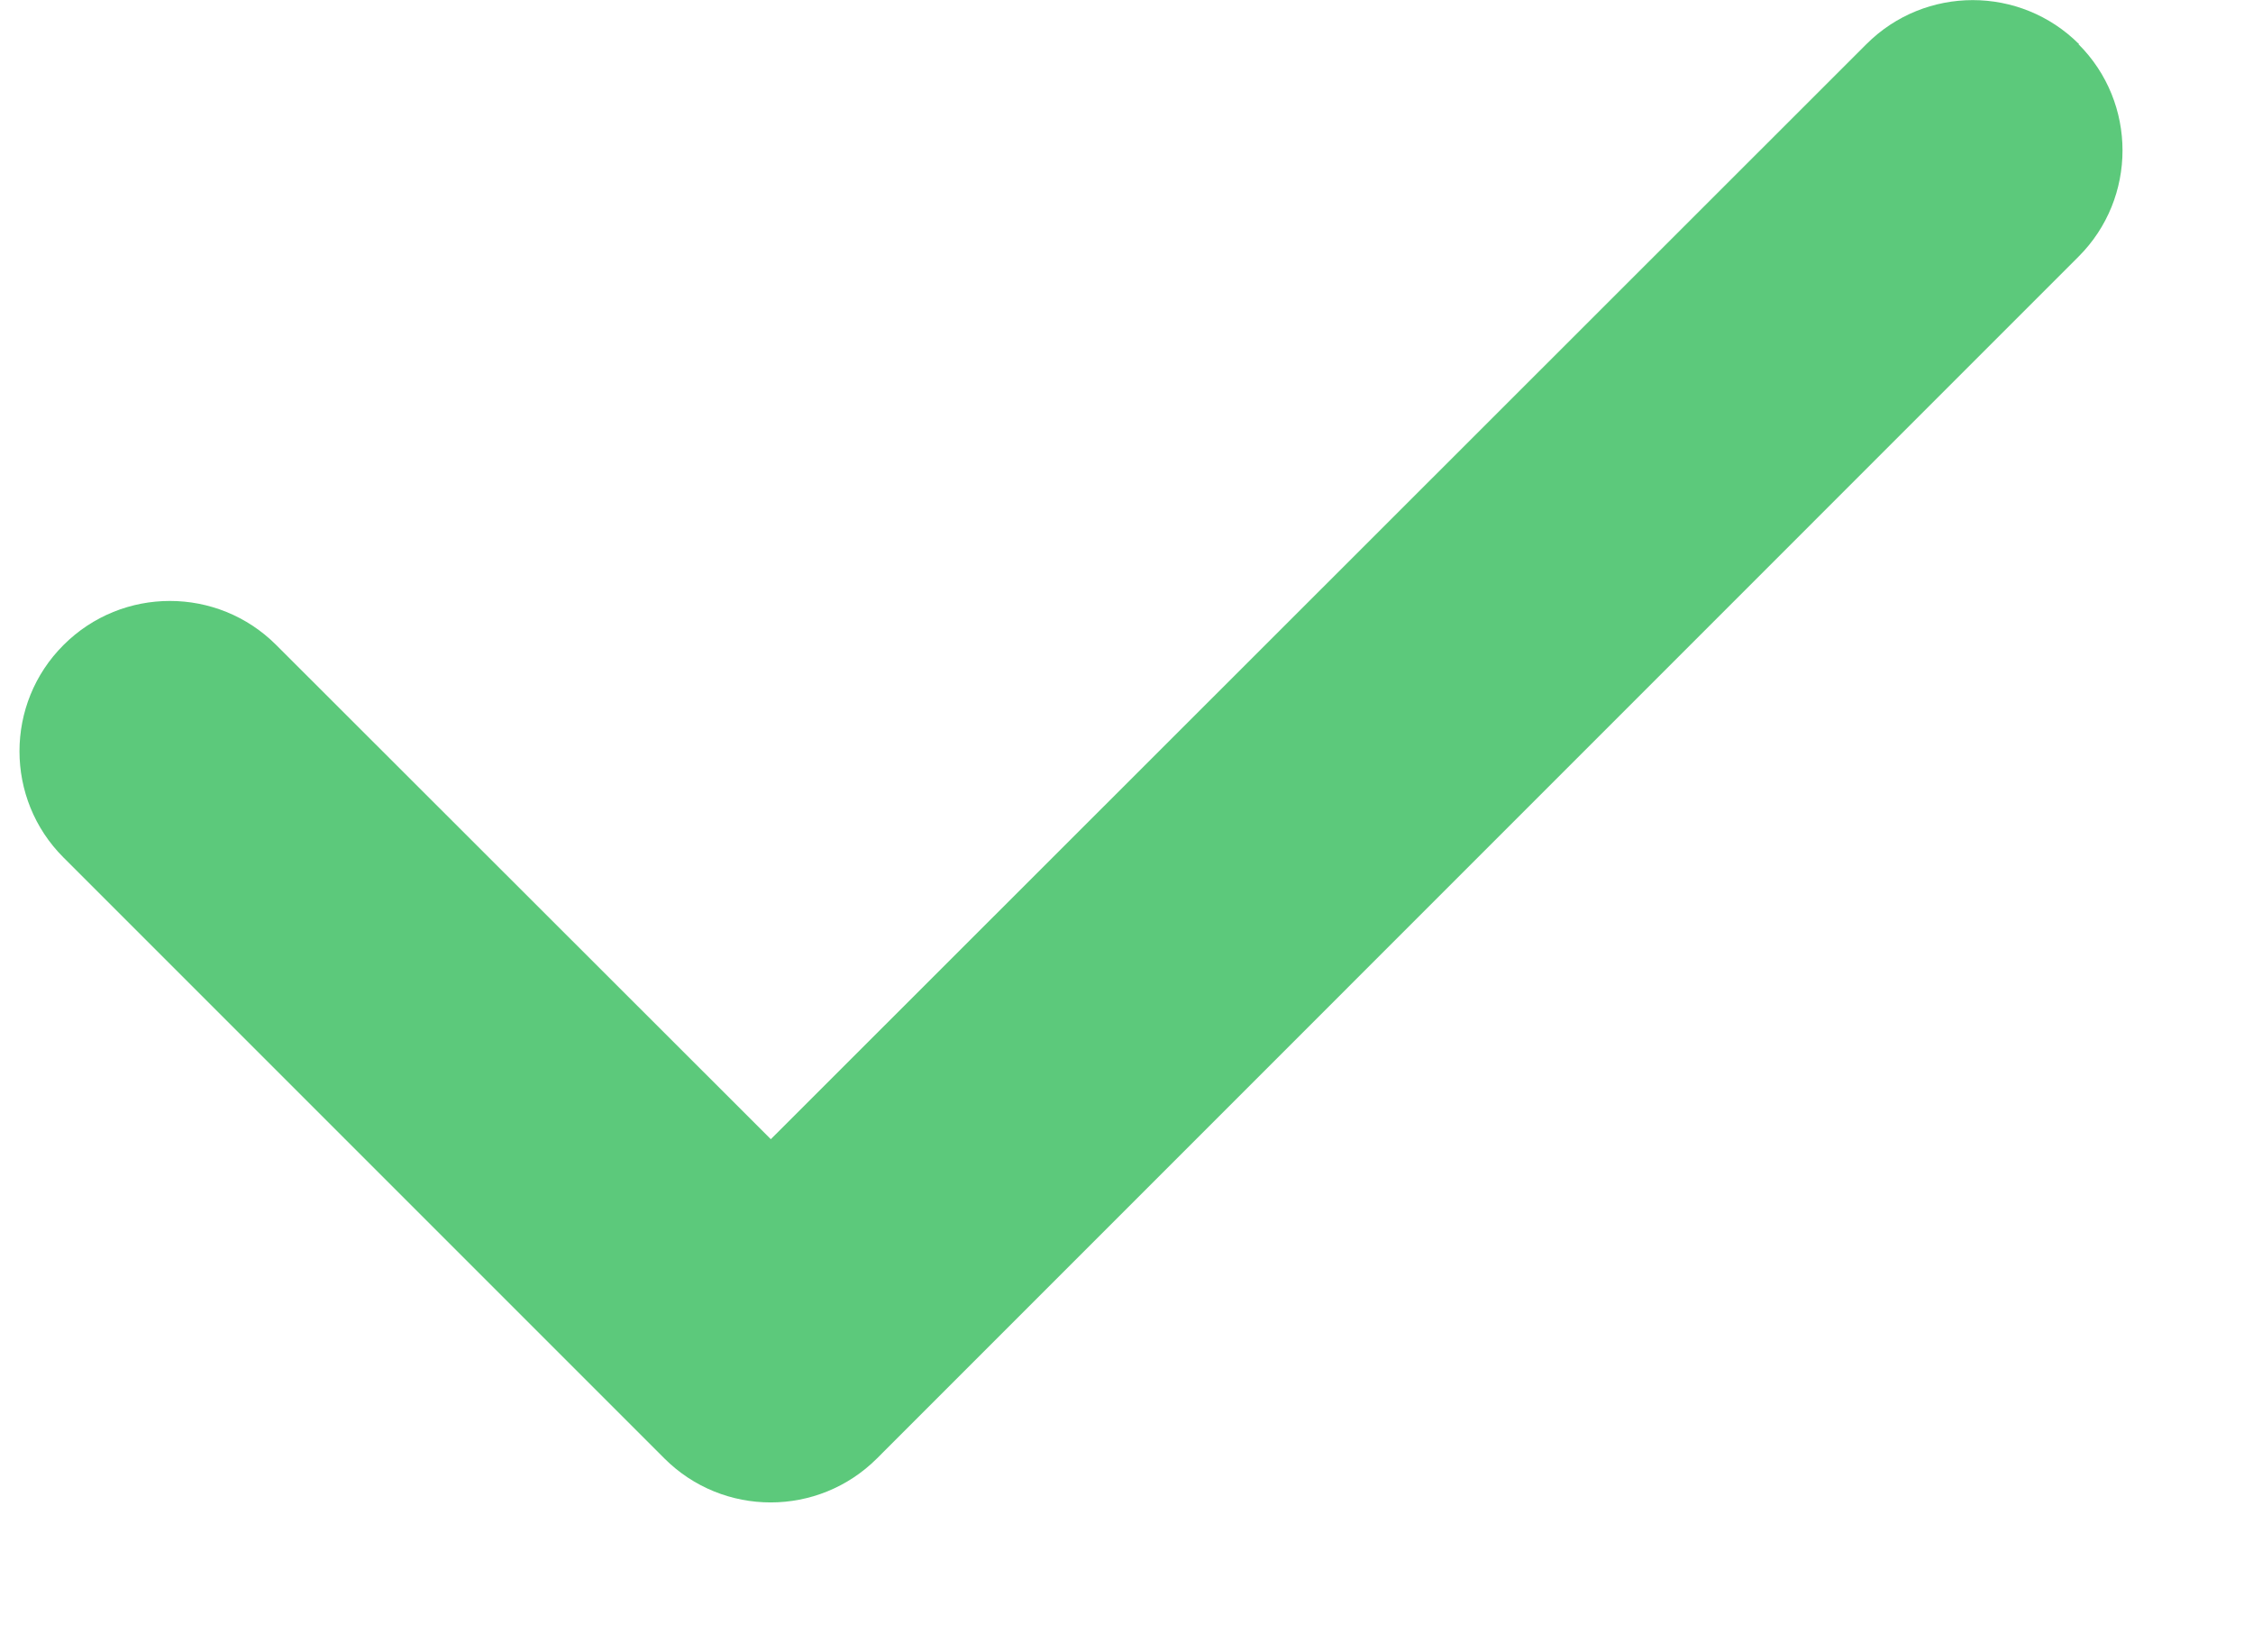 <svg width="15" height="11" viewBox="0 0 15 11" fill="none" xmlns="http://www.w3.org/2000/svg">
<path d="M13.838 0.294C14.229 0.684 14.229 1.319 13.838 1.709L5.839 9.709C5.448 10.1 4.814 10.1 4.423 9.709L0.423 5.709C0.032 5.319 0.032 4.684 0.423 4.294C0.814 3.903 1.448 3.903 1.839 4.294L5.132 7.584L12.426 0.294C12.817 -0.097 13.451 -0.097 13.842 0.294H13.838Z" fill="#5CC97B"/>
</svg>
